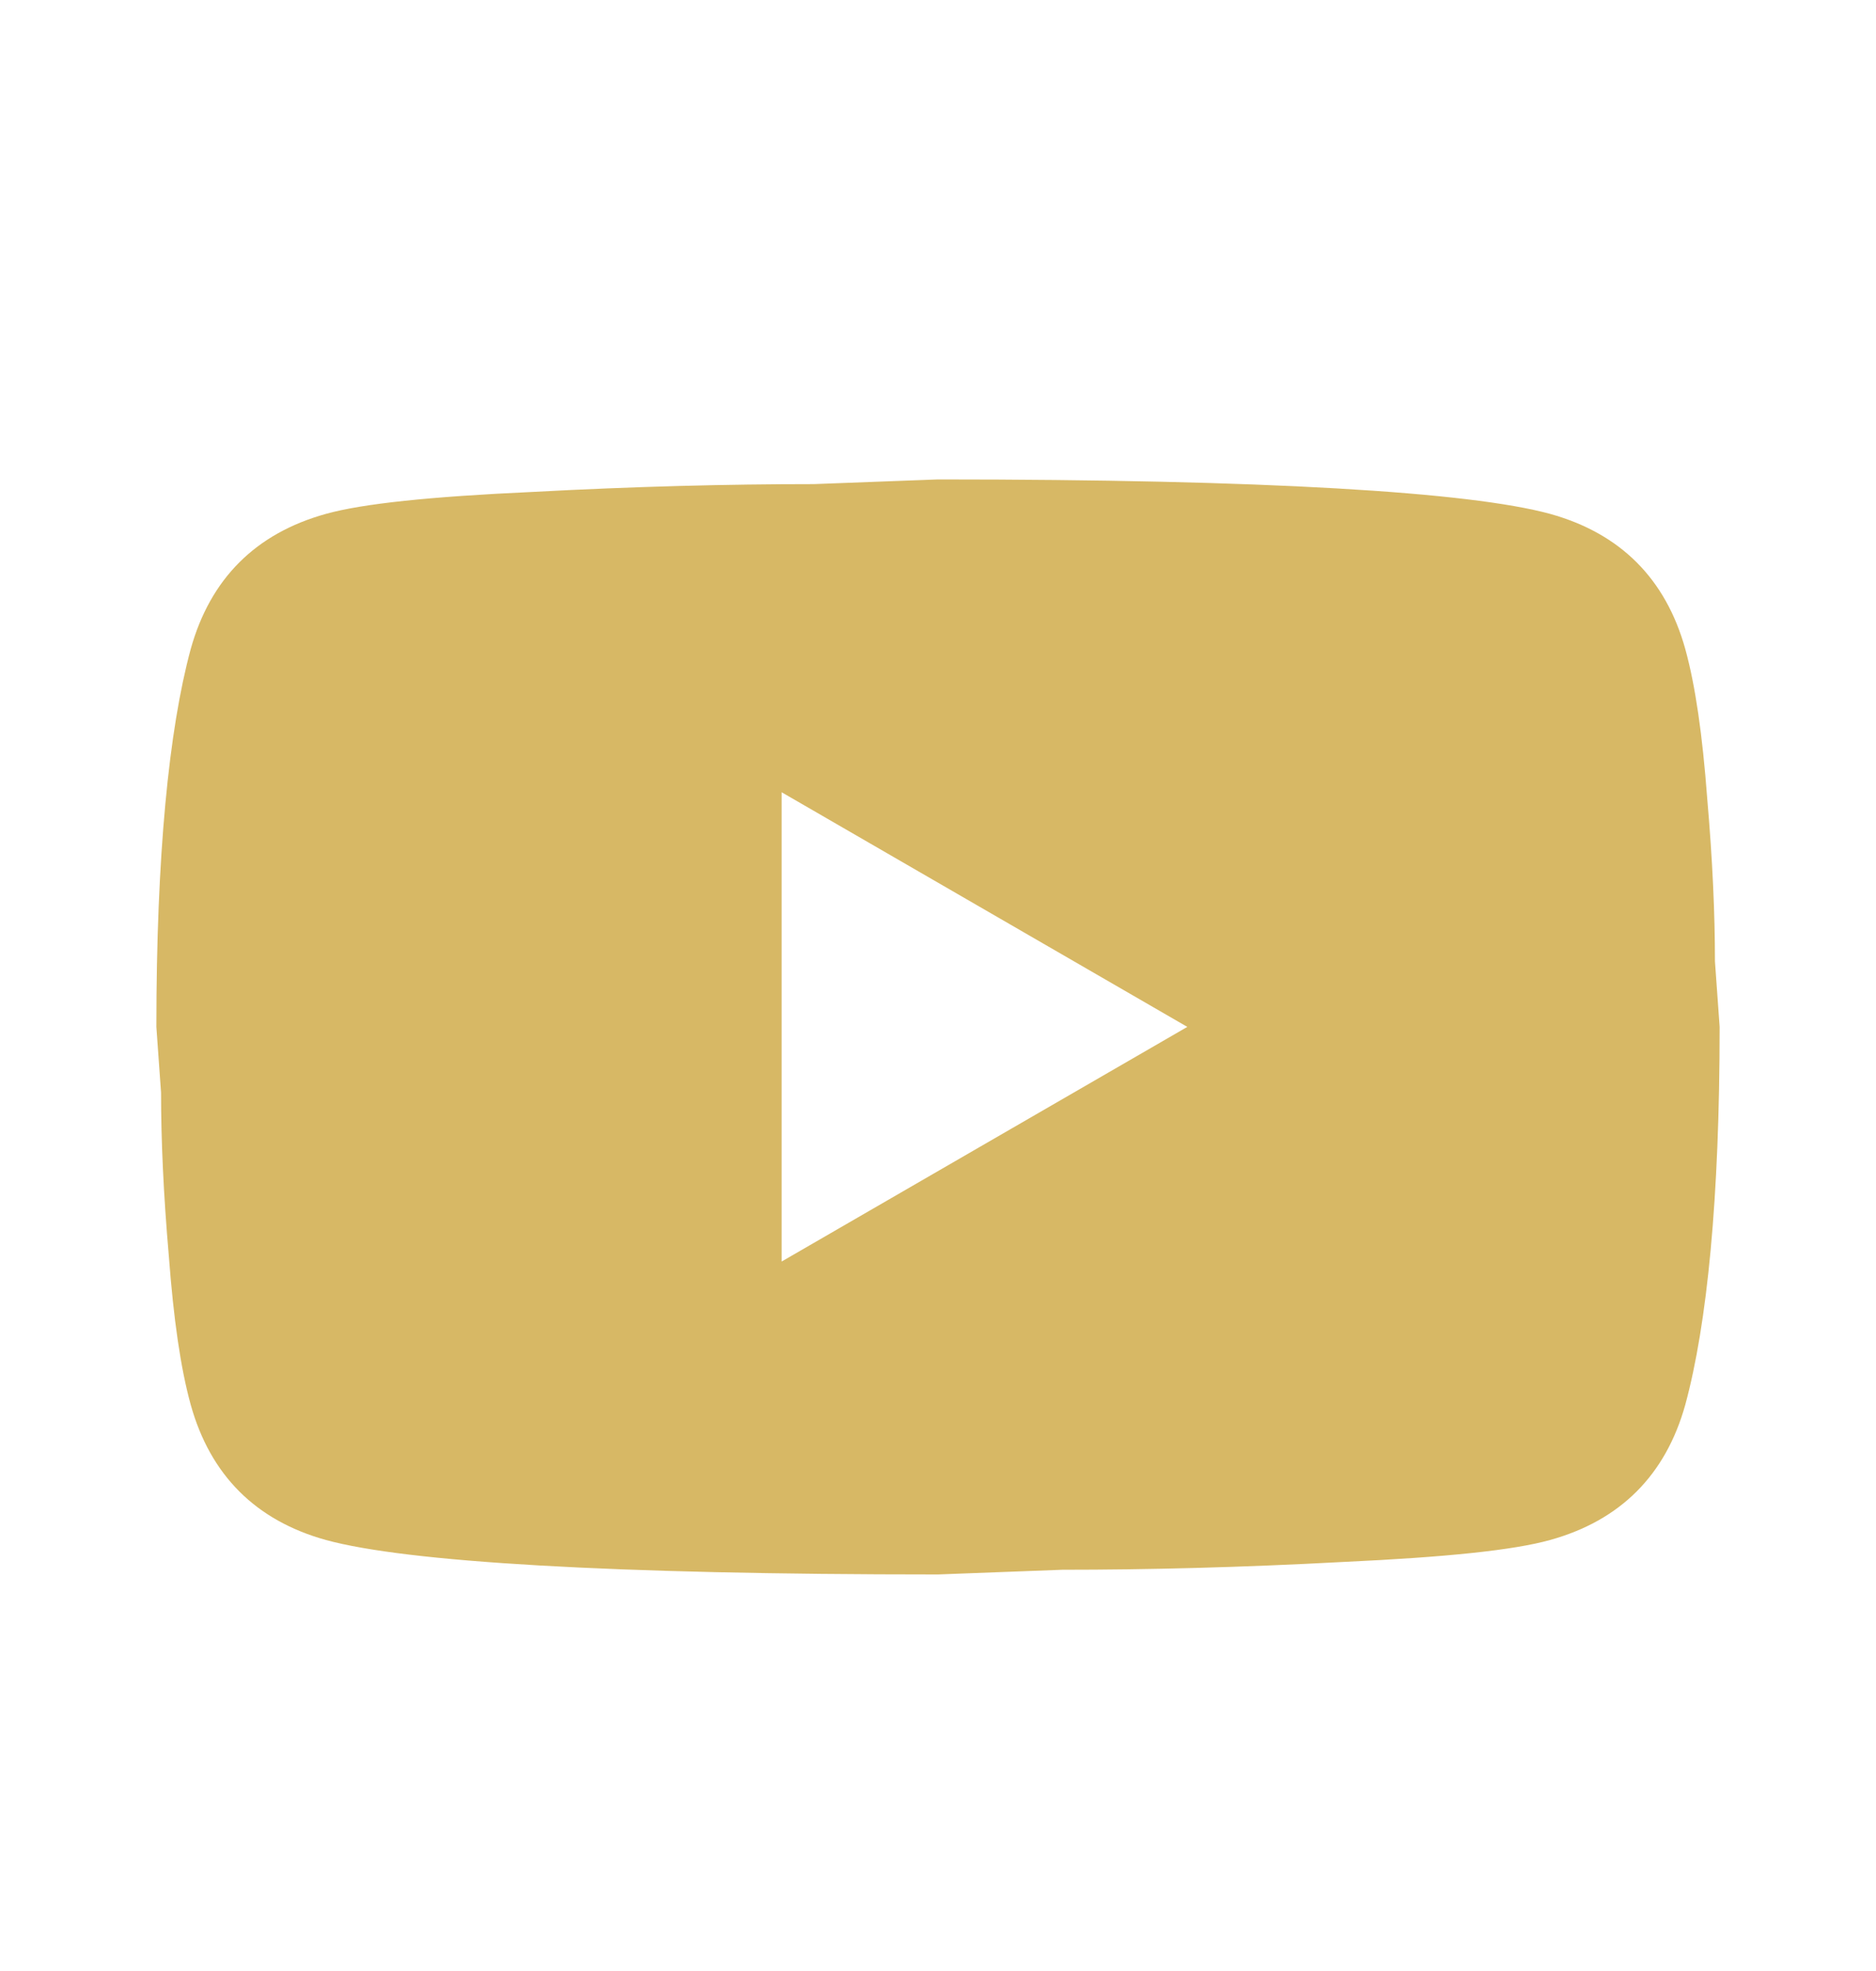 <svg width="20" height="21" viewBox="0 0 20 21" fill="none" xmlns="http://www.w3.org/2000/svg">
<path d="M8.333 13.441L12.658 10.941L8.333 8.441V13.441ZM17.967 6.916C18.075 7.308 18.15 7.833 18.2 8.5C18.258 9.166 18.283 9.741 18.283 10.242L18.333 10.941C18.333 12.767 18.2 14.108 17.967 14.966C17.758 15.716 17.275 16.2 16.525 16.408C16.133 16.517 15.417 16.591 14.317 16.642C13.233 16.7 12.242 16.725 11.325 16.725L10 16.775C6.508 16.775 4.333 16.642 3.475 16.408C2.725 16.2 2.242 15.716 2.033 14.966C1.925 14.575 1.85 14.05 1.8 13.383C1.742 12.716 1.717 12.142 1.717 11.642L1.667 10.941C1.667 9.116 1.8 7.775 2.033 6.916C2.242 6.166 2.725 5.683 3.475 5.475C3.867 5.366 4.583 5.291 5.683 5.241C6.767 5.183 7.758 5.158 8.675 5.158L10 5.108C13.492 5.108 15.667 5.241 16.525 5.475C17.275 5.683 17.758 6.166 17.967 6.916Z" fill="#D7B865"/>
</svg>
